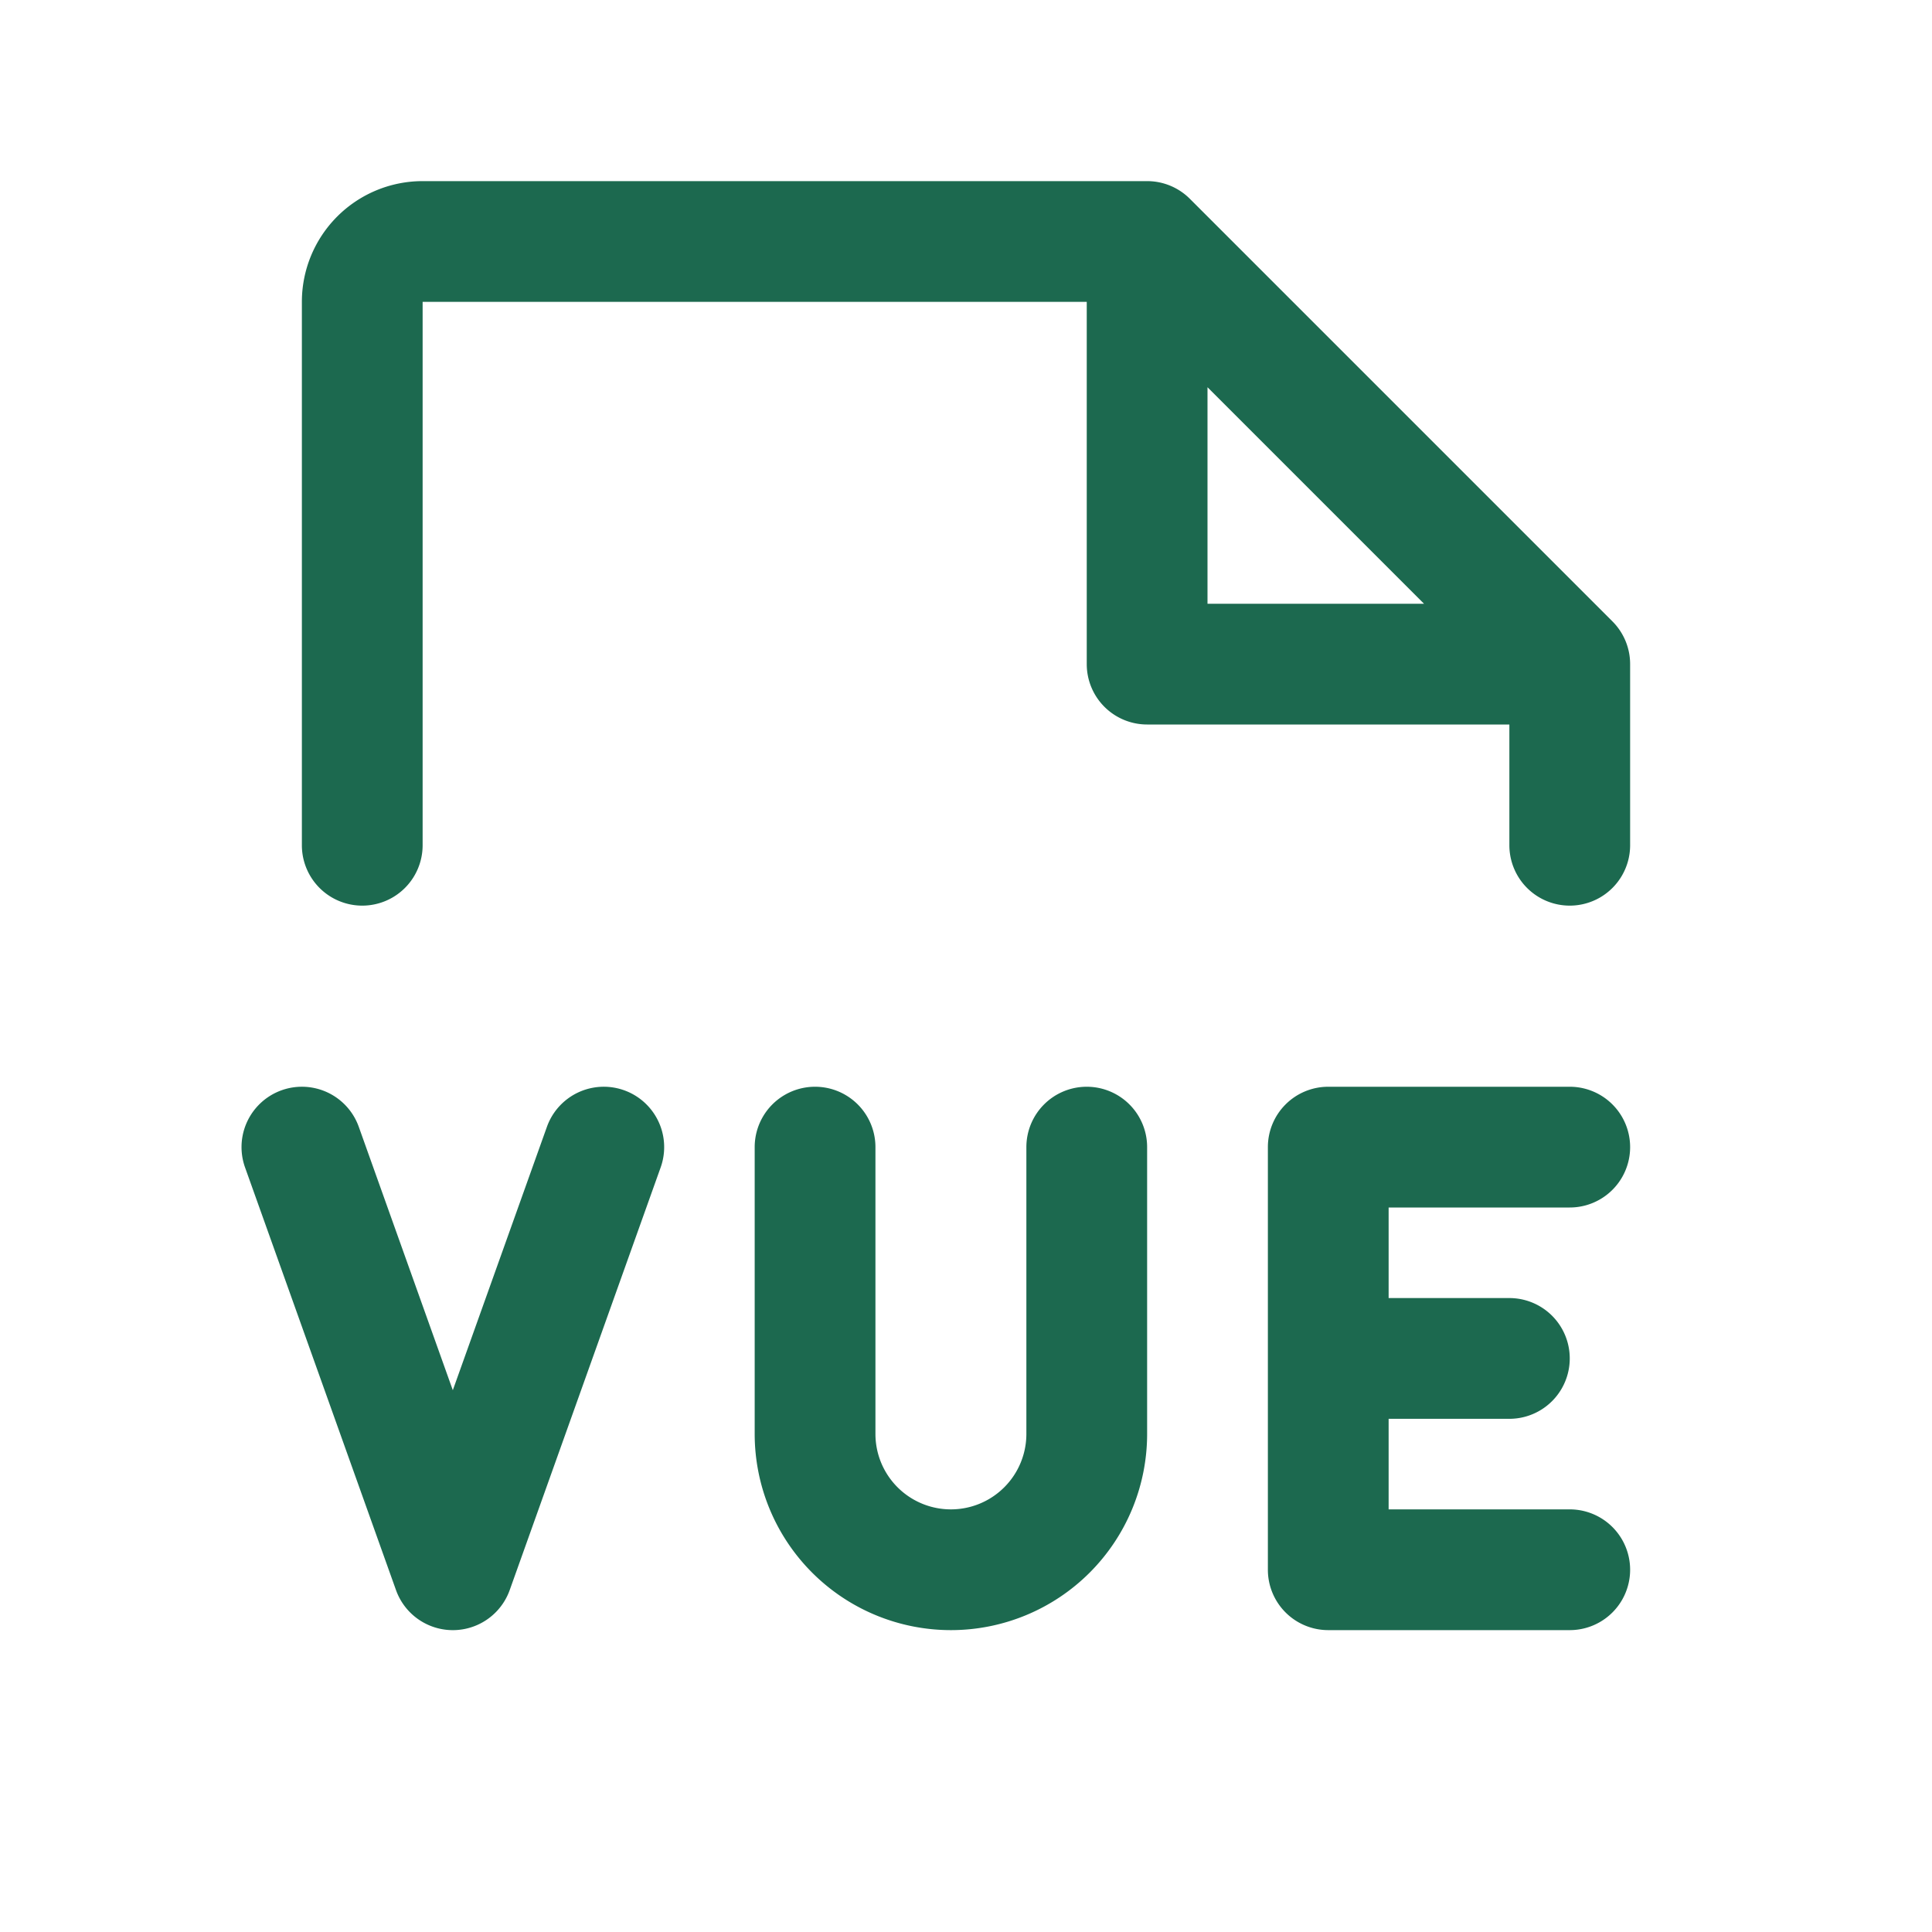 <svg xmlns="http://www.w3.org/2000/svg" viewBox="0 0 256 256" fill="#1C694F"><path d="M87.54,154.69l-20,56a8,8,0,0,1-15.07,0l-20-56a8,8,0,0,1,15.07-5.38L60,184.21l12.47-34.9a8,8,0,0,1,15.07,5.38ZM208,160a8,8,0,0,0,0-16H176a8,8,0,0,0-8,8v56a8,8,0,0,0,8,8h32a8,8,0,0,0,0-16H184V188h16a8,8,0,0,0,0-16H184V160Zm-64-16a8,8,0,0,0-8,8v38a10,10,0,0,1-20,0V152a8,8,0,0,0-16,0v38a26,26,0,0,0,52,0V152A8,8,0,0,0,144,144Zm72-56v24a8,8,0,0,1-16,0V96H152a8,8,0,0,1-8-8V40H56v72a8,8,0,0,1-16,0V40A16,16,0,0,1,56,24h96a8,8,0,0,1,5.66,2.34l56,56A8,8,0,0,1,216,88Zm-27.31-8L160,51.31V80Z"/></svg>
